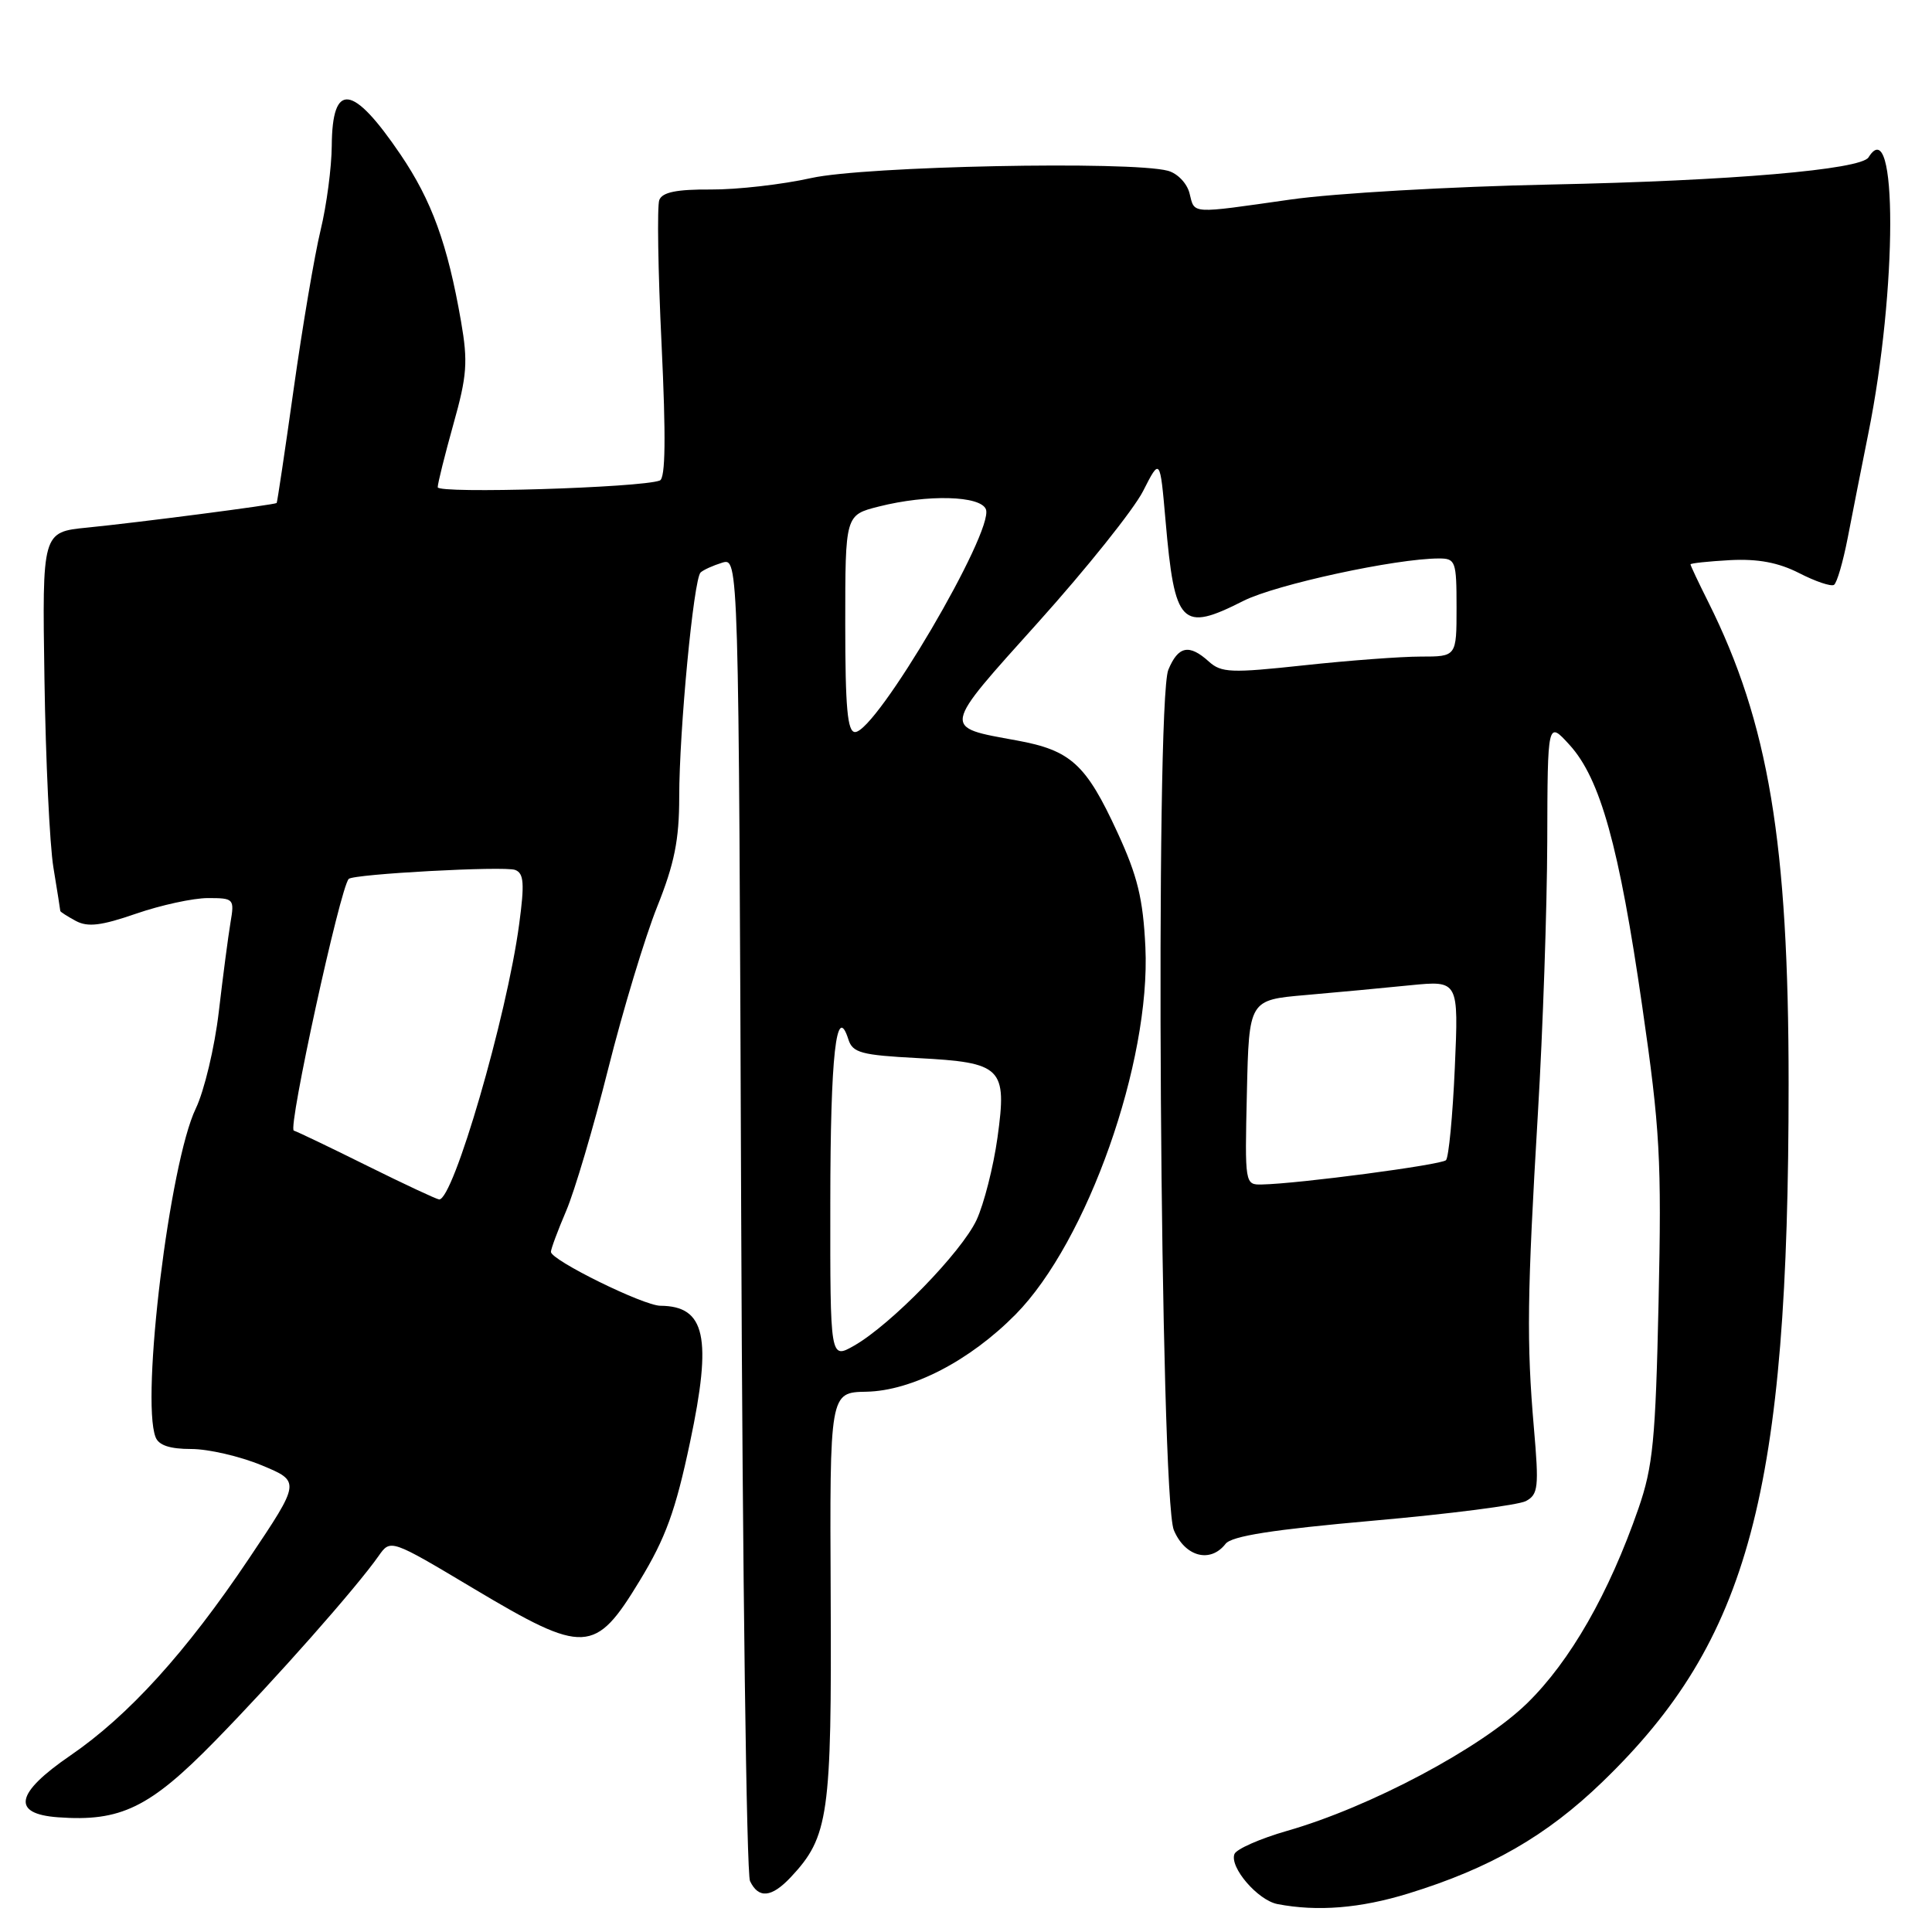 <?xml version="1.0" encoding="UTF-8" standalone="no"?>
<!DOCTYPE svg PUBLIC "-//W3C//DTD SVG 1.1//EN" "http://www.w3.org/Graphics/SVG/1.1/DTD/svg11.dtd" >
<svg xmlns="http://www.w3.org/2000/svg" xmlns:xlink="http://www.w3.org/1999/xlink" version="1.1" viewBox="0 0 256 256">
 <g >
 <path fill="currentColor"
d=" M 186.64 250.89 C 197.47 247.55 204.93 243.26 212.32 236.12 C 231.80 217.32 237.00 197.81 237.00 143.60 C 237.00 111.66 234.35 95.78 226.36 79.78 C 225.06 77.19 224.00 74.94 224.00 74.78 C 224.01 74.63 226.37 74.38 229.25 74.22 C 232.96 74.03 235.65 74.54 238.40 75.94 C 240.54 77.04 242.61 77.74 243.01 77.50 C 243.40 77.26 244.21 74.46 244.83 71.28 C 245.44 68.10 246.67 61.90 247.55 57.50 C 251.42 38.37 251.44 14.62 247.59 20.85 C 246.58 22.48 229.32 23.96 205.50 24.45 C 192.30 24.72 176.78 25.61 171.00 26.44 C 157.58 28.35 158.32 28.40 157.62 25.62 C 157.29 24.29 156.02 22.97 154.76 22.63 C 149.79 21.30 114.60 22.01 107.50 23.59 C 103.65 24.45 97.67 25.13 94.20 25.11 C 89.65 25.08 87.76 25.47 87.36 26.50 C 87.06 27.28 87.19 35.88 87.66 45.59 C 88.25 57.99 88.18 63.38 87.43 63.67 C 84.93 64.63 58.00 65.45 58.00 64.56 C 58.00 64.05 58.94 60.29 60.08 56.20 C 61.89 49.77 62.02 47.95 61.09 42.59 C 59.31 32.35 57.21 26.58 53.06 20.46 C 46.72 11.12 44.02 10.78 43.96 19.31 C 43.94 22.16 43.28 27.20 42.48 30.50 C 41.68 33.80 40.08 43.25 38.92 51.50 C 37.76 59.75 36.74 66.57 36.66 66.65 C 36.41 66.89 18.21 69.25 11.55 69.91 C 5.59 70.50 5.59 70.50 5.89 89.97 C 6.05 100.68 6.58 111.93 7.08 114.97 C 7.58 118.01 7.99 120.60 7.99 120.71 C 8.00 120.83 8.92 121.42 10.05 122.03 C 11.64 122.88 13.42 122.66 18.05 121.06 C 21.33 119.93 25.60 119.00 27.55 119.00 C 30.99 119.00 31.08 119.09 30.54 122.25 C 30.24 124.04 29.54 129.36 28.99 134.08 C 28.44 138.79 27.06 144.56 25.94 146.89 C 22.48 154.06 18.65 185.31 20.61 190.42 C 21.02 191.51 22.50 192.00 25.34 192.00 C 27.61 192.00 31.80 192.97 34.65 194.15 C 39.84 196.30 39.84 196.30 32.98 206.53 C 24.66 218.93 17.04 227.33 9.30 232.63 C 2.02 237.62 1.48 240.35 7.69 240.80 C 15.99 241.41 19.84 239.54 28.50 230.68 C 36.54 222.46 47.22 210.38 50.17 206.17 C 51.75 203.92 51.75 203.92 62.82 210.53 C 77.46 219.26 78.85 219.20 84.76 209.46 C 88.20 203.80 89.51 200.21 91.44 191.07 C 94.38 177.19 93.48 173.06 87.50 173.02 C 85.24 173.00 73.00 166.97 73.00 165.88 C 73.00 165.49 73.91 163.05 75.02 160.45 C 76.13 157.86 78.64 149.39 80.59 141.62 C 82.54 133.85 85.46 124.20 87.07 120.17 C 89.37 114.43 90.00 111.28 90.00 105.60 C 90.00 96.79 91.91 76.74 92.83 75.86 C 93.20 75.51 94.49 74.93 95.69 74.56 C 97.88 73.90 97.88 73.90 98.21 160.70 C 98.39 208.44 98.92 248.29 99.38 249.25 C 100.51 251.61 102.23 251.45 104.78 248.74 C 109.81 243.38 110.21 240.55 110.07 211.54 C 109.94 184.50 109.94 184.50 114.80 184.41 C 120.83 184.29 128.51 180.31 134.58 174.16 C 144.07 164.53 152.49 140.70 151.77 125.50 C 151.46 119.06 150.73 116.08 148.07 110.31 C 143.90 101.25 141.90 99.42 134.71 98.11 C 124.79 96.30 124.70 96.77 137.58 82.44 C 143.97 75.33 150.22 67.51 151.46 65.08 C 153.71 60.65 153.71 60.65 154.44 68.98 C 155.65 82.89 156.53 83.79 164.78 79.61 C 169.07 77.45 184.97 74.00 190.68 74.00 C 192.87 74.00 193.00 74.36 193.00 80.50 C 193.00 87.00 193.00 87.00 188.25 87.00 C 185.64 87.00 178.67 87.52 172.76 88.16 C 163.12 89.20 161.83 89.15 160.18 87.66 C 157.57 85.30 156.12 85.59 154.81 88.75 C 153.04 93.02 153.71 198.38 155.54 202.75 C 157.02 206.28 160.37 207.17 162.39 204.57 C 163.19 203.53 168.65 202.68 181.93 201.50 C 192.07 200.61 201.19 199.43 202.19 198.90 C 203.83 198.02 203.93 197.06 203.25 189.21 C 202.27 177.86 202.35 171.60 203.78 147.50 C 204.44 136.50 204.99 120.30 205.02 111.50 C 205.06 95.50 205.06 95.50 207.98 98.71 C 212.05 103.18 214.55 112.16 217.60 133.32 C 219.97 149.67 220.18 153.61 219.77 172.50 C 219.37 190.84 219.03 194.31 217.10 199.89 C 213.21 211.11 208.07 220.11 202.35 225.69 C 196.29 231.61 181.53 239.46 170.54 242.60 C 166.96 243.63 163.83 245.01 163.57 245.67 C 162.90 247.42 166.66 251.79 169.27 252.30 C 174.57 253.32 180.25 252.86 186.64 250.89 Z  M 110.02 159.31 C 110.03 139.81 110.82 132.71 112.42 137.74 C 112.98 139.50 114.14 139.81 121.57 140.20 C 132.80 140.79 133.46 141.44 132.17 150.75 C 131.63 154.62 130.38 159.53 129.40 161.65 C 127.39 165.94 118.06 175.52 113.17 178.31 C 110.00 180.11 110.00 180.11 110.02 159.31 Z  M 48.71 154.50 C 43.88 152.10 39.48 149.99 38.93 149.81 C 38.11 149.54 45.08 117.59 46.21 116.46 C 46.86 115.81 66.86 114.73 68.26 115.27 C 69.42 115.71 69.52 117.05 68.79 122.48 C 67.15 134.71 60.04 159.13 58.18 158.93 C 57.81 158.89 53.55 156.90 48.71 154.50 Z  M 165.22 144.75 C 165.50 132.50 165.50 132.50 173.00 131.85 C 177.12 131.49 183.38 130.91 186.89 130.55 C 193.28 129.92 193.28 129.92 192.77 141.49 C 192.49 147.86 191.96 153.37 191.60 153.73 C 190.98 154.35 172.09 156.85 167.22 156.95 C 164.95 157.00 164.94 156.93 165.22 144.75 Z  M 112.00 82.62 C 112.00 68.24 112.00 68.24 116.44 67.12 C 122.93 65.48 129.94 65.67 130.64 67.49 C 131.74 70.38 116.10 97.00 113.30 97.00 C 112.29 97.00 112.00 93.77 112.00 82.62 Z "/>
</g>
</svg>